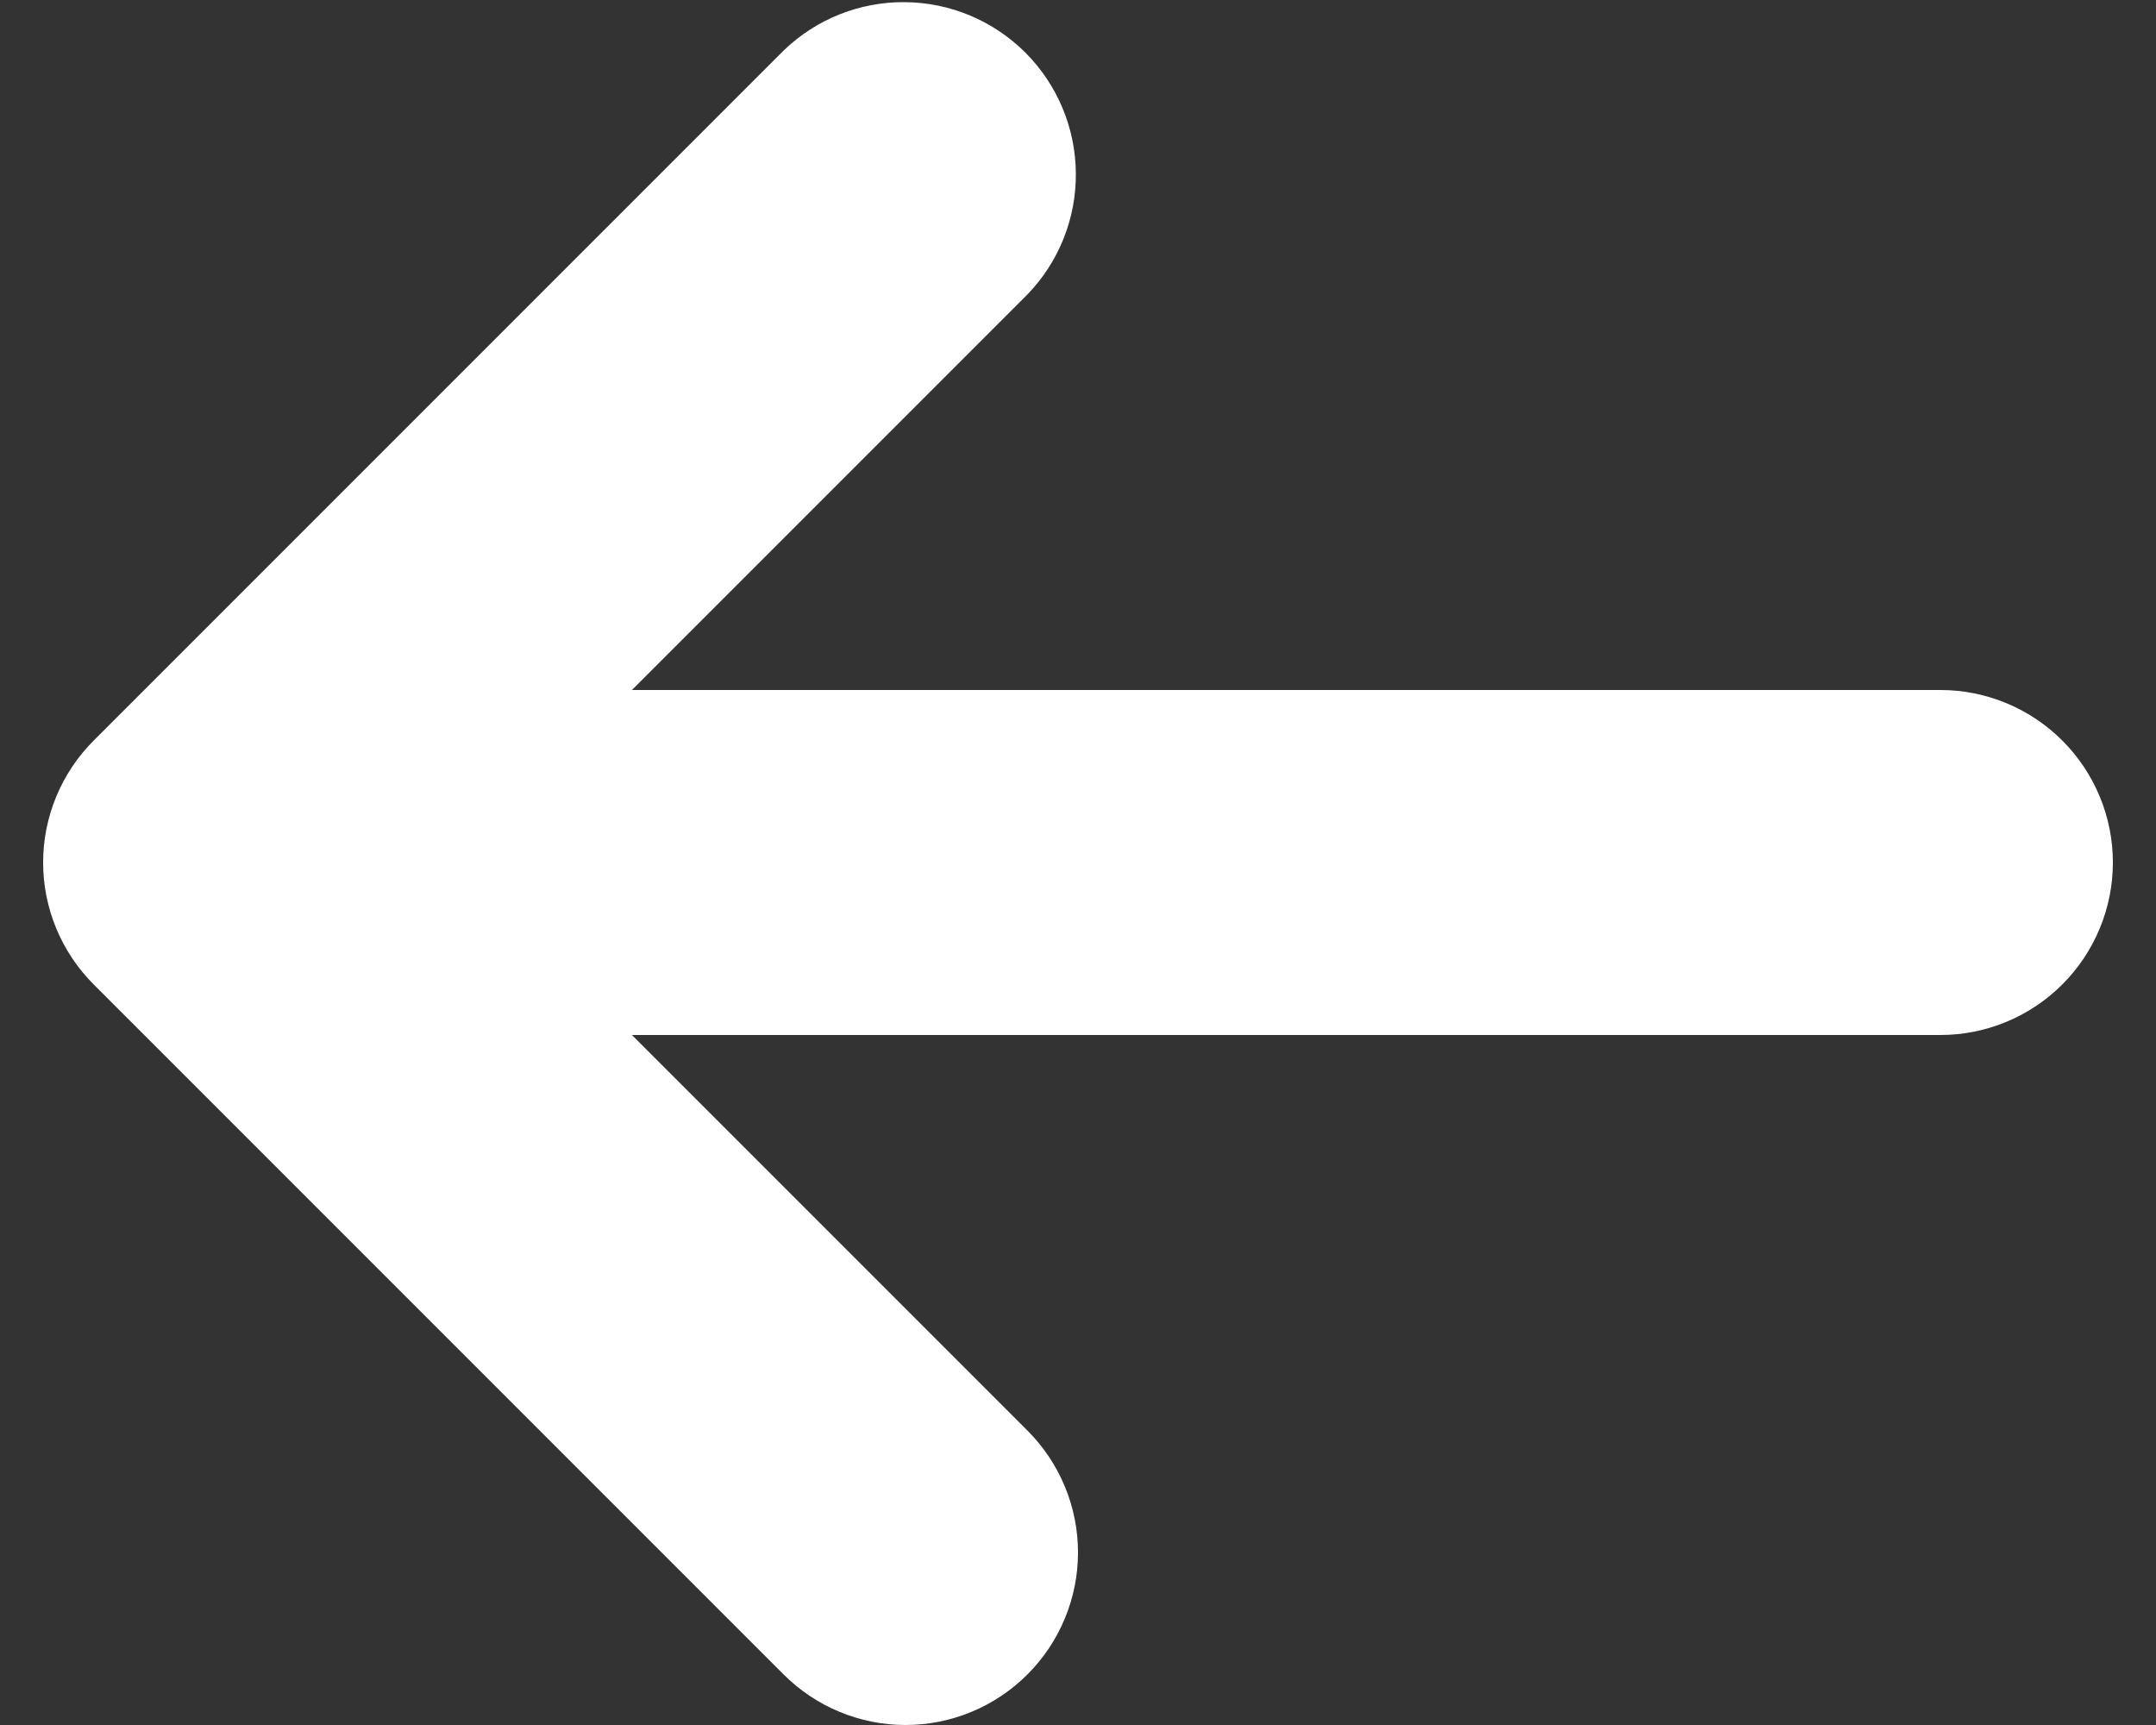 <svg width="20" height="16" viewBox="0 0 20 16" fill="none" xmlns="http://www.w3.org/2000/svg">
<rect x="0" y="0" width="20" height="16" fill="#333333" stroke="none"/>
<path fill-rule="evenodd" clip-rule="evenodd" d="M9.531 15.531C9.231 15.831 8.824 16 8.4 16C7.976 16 7.569 15.831 7.269 15.531L0.869 9.131C0.569 8.831 0.4 8.424 0.4 8C0.4 7.576 0.569 7.169 0.869 6.869L7.269 0.469C7.571 0.177 7.975 0.016 8.394 0.02C8.814 0.023 9.215 0.192 9.512 0.488C9.808 0.785 9.977 1.186 9.98 1.606C9.984 2.025 9.823 2.429 9.531 2.731L5.862 6.4H18C18.424 6.4 18.831 6.569 19.131 6.869C19.431 7.169 19.6 7.576 19.6 8C19.6 8.424 19.431 8.831 19.131 9.131C18.831 9.431 18.424 9.6 18 9.6H5.862L9.531 13.269C9.831 13.569 10 13.976 10 14.4C10 14.824 9.831 15.231 9.531 15.531Z" fill="white"/>
</svg>
